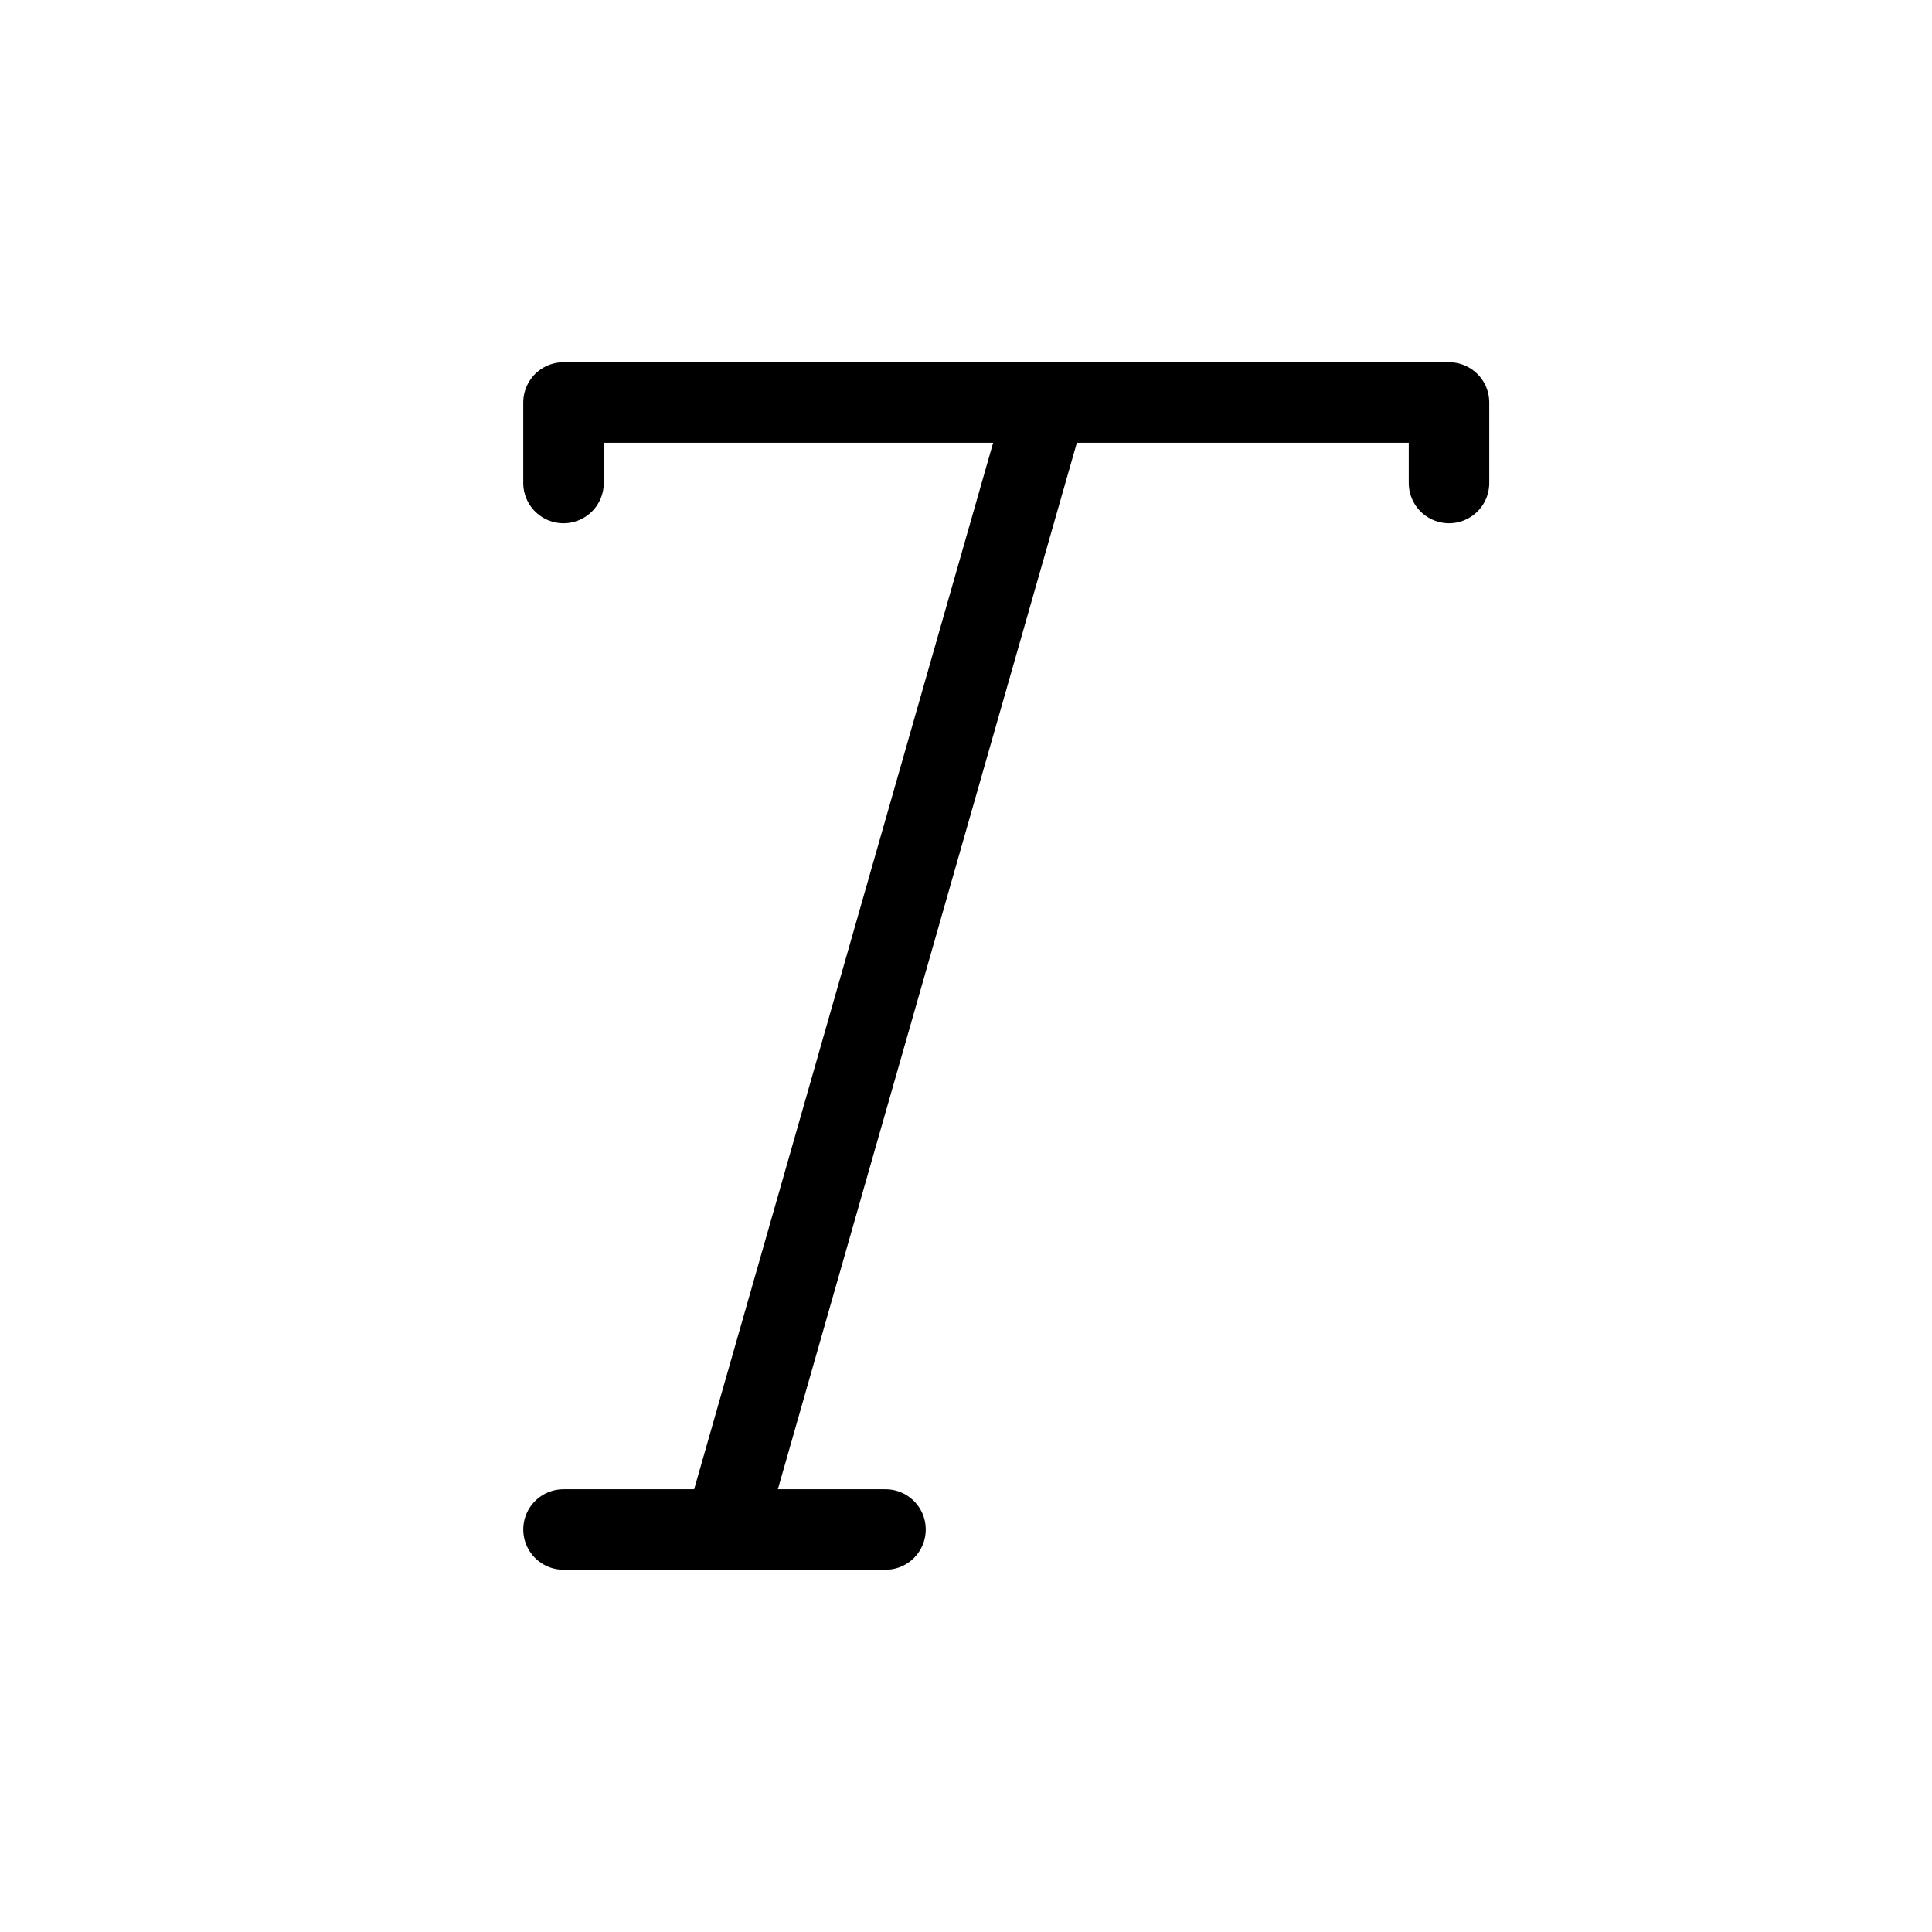 <?xml version="1.0" encoding="UTF-8" standalone="no"?>
<svg
   xmlns:dc="http://purl.org/dc/elements/1.1/"
   xmlns:cc="http://creativecommons.org/ns#"
   xmlns:rdf="http://www.w3.org/1999/02/22-rdf-syntax-ns#"
   xmlns:svg="http://www.w3.org/2000/svg"
   xmlns="http://www.w3.org/2000/svg"
   xmlns:sodipodi="http://sodipodi.sourceforge.net/DTD/sodipodi-0.dtd"
   xmlns:inkscape="http://www.inkscape.org/namespaces/inkscape"
   inkscape:version="1.0 (4035a4fb49, 2020-05-01)"
   sodipodi:docname="app-page-title.svg"
   id="svg108"
   version="1.1"
   stroke-linejoin="round"
   stroke-linecap="round"
   fill="none"
   stroke="#000000"
   stroke-width="1"
   viewBox="0 0 24 24"
   height="40"
   width="40"
   class="icon icon-tabler icon-tabler-clear-formatting">
  <defs
     id="defs112" />
  <sodipodi:namedview
     inkscape:current-layer="svg108"
     inkscape:window-maximized="1"
     inkscape:window-y="-9"
     inkscape:window-x="-9"
     inkscape:cy="20"
     inkscape:cx="20"
     inkscape:zoom="20.75"
     showgrid="false"
     id="namedview110"
     inkscape:window-height="1001"
     inkscape:window-width="1920"
     inkscape:pageshadow="2"
     inkscape:pageopacity="0"
     guidetolerance="10"
     gridtolerance="10"
     objecttolerance="10"
     borderopacity="1"
     bordercolor="#666666"
     pagecolor="#ffffff" />
  <path
     id="path98"
     d="M0 0h24v24H0z"
     stroke="none" />
  <path
     id="path102"
     d="M7 6v-1h11v1" />
  <line
     id="line104"
     y2="19"
     x2="11"
     y1="19"
     x1="7" />
  <line
     id="line106"
     y2="19"
     x2="9"
     y1="5"
     x1="13" />
</svg>
